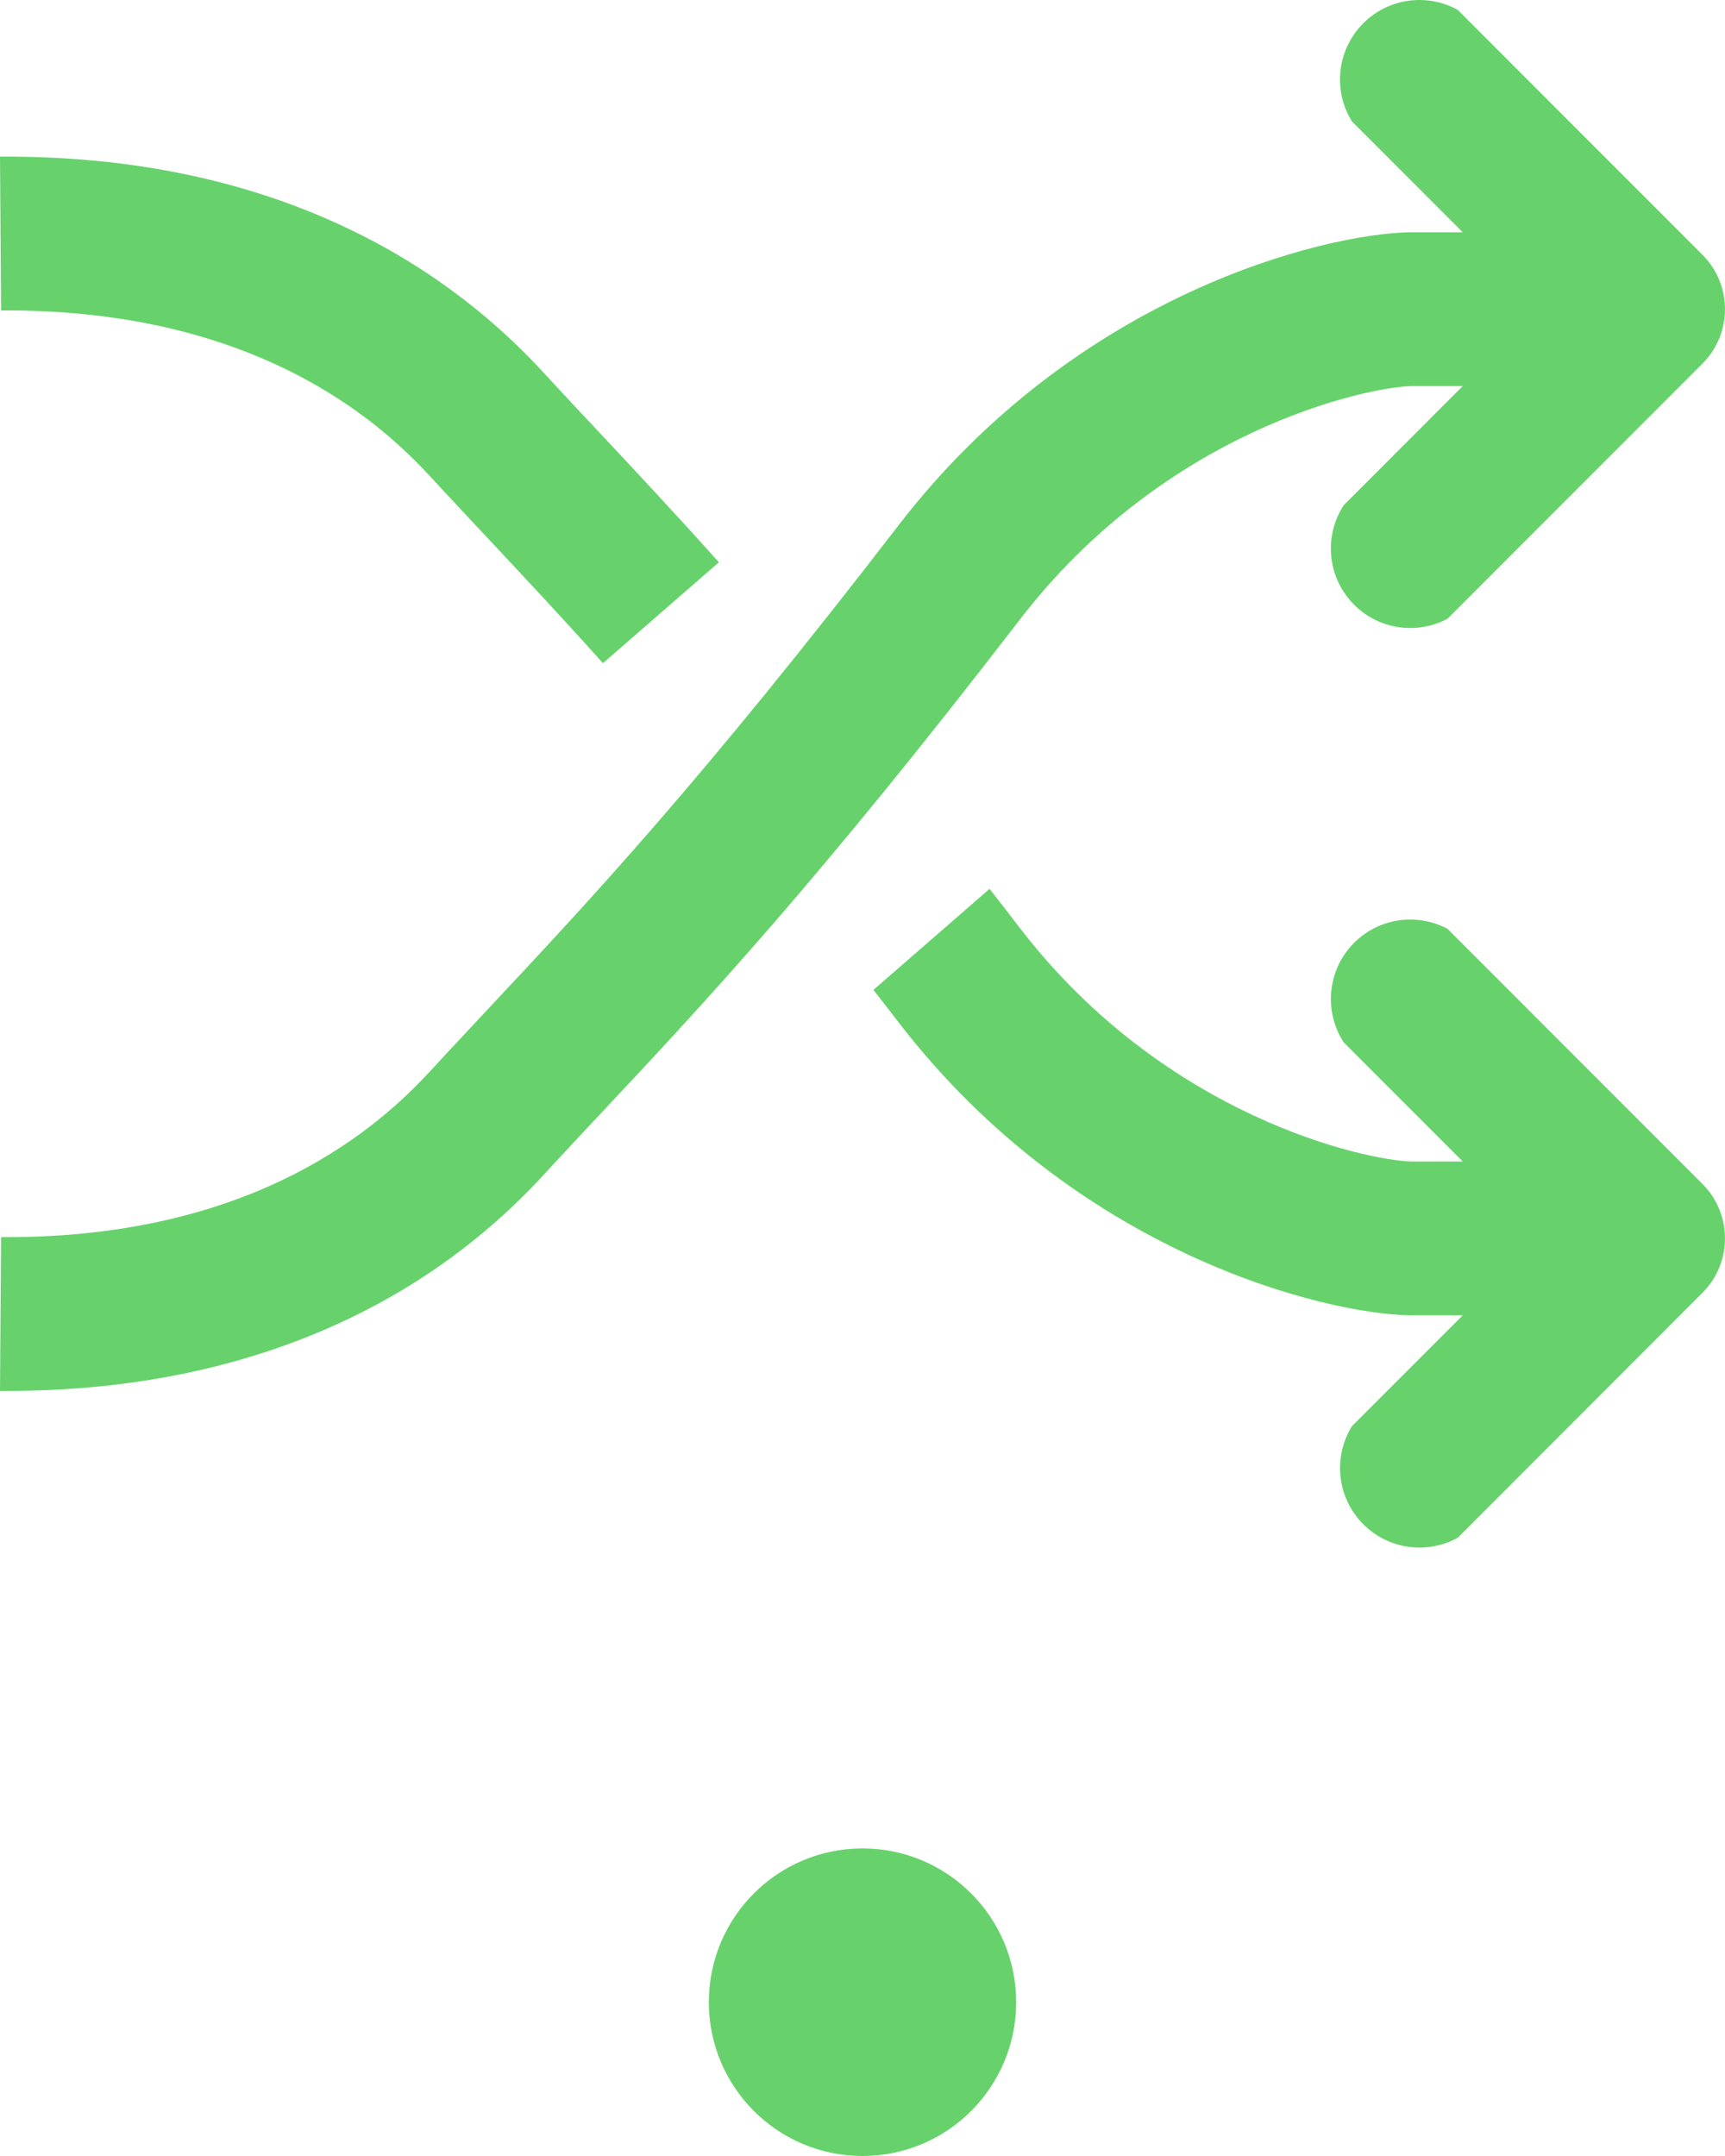 <svg width="24" height="30" viewBox="0 0 24 30" fill="none" xmlns="http://www.w3.org/2000/svg">
<path d="M6.146 14.73C6.127 14.751 6.106 14.774 6.084 14.798C5.811 15.095 5.302 15.65 4.419 16.161C3.47 16.711 2.053 17.228 0.015 17.214L0 19.354C2.432 19.371 4.222 18.748 5.49 18.013C6.66 17.335 7.354 16.577 7.65 16.254C7.673 16.23 7.694 16.207 7.712 16.187C7.919 15.963 8.126 15.742 8.336 15.518C9.801 13.955 11.392 12.256 14.192 8.618C16.218 5.985 19.004 5.388 19.639 5.372H20.351L18.695 7.03C18.416 7.459 18.464 8.038 18.84 8.415C19.192 8.767 19.722 8.832 20.14 8.609L23.687 5.059C24.104 4.641 24.104 3.963 23.687 3.546L20.281 0.137C19.862 -0.095 19.323 -0.032 18.967 0.324C18.597 0.695 18.544 1.264 18.81 1.69L20.351 3.232H19.619L19.609 3.232C18.443 3.253 14.989 4.076 12.499 7.312C9.762 10.868 8.227 12.506 6.775 14.056L6.773 14.058C6.564 14.282 6.356 14.505 6.146 14.73Z" fill="#67D26C"/>
<path d="M6.084 6.736C6.106 6.76 6.127 6.783 6.146 6.804C6.356 7.03 6.564 7.252 6.774 7.476L6.775 7.477C7.286 8.023 7.808 8.58 8.389 9.228L10.002 7.824C9.398 7.149 8.86 6.574 8.337 6.016C8.127 5.792 7.919 5.57 7.712 5.347C7.694 5.327 7.673 5.305 7.651 5.28C7.355 4.958 6.66 4.199 5.49 3.521C4.222 2.786 2.432 2.163 0 2.18L0.015 4.32C2.053 4.306 3.47 4.823 4.419 5.373C5.302 5.884 5.811 6.439 6.084 6.736Z" fill="#67D26C"/>
<path d="M12.499 14.222C12.381 14.069 12.266 13.919 12.152 13.774L13.768 12.368C13.906 12.545 14.048 12.728 14.192 12.916C16.219 15.549 19.004 16.146 19.64 16.162H20.351L18.695 14.504C18.416 14.075 18.464 13.496 18.84 13.119C19.192 12.767 19.722 12.702 20.14 12.925L23.687 16.475C24.104 16.893 24.104 17.57 23.687 17.988L20.282 21.397C19.862 21.629 19.323 21.566 18.968 21.21C18.597 20.839 18.545 20.27 18.811 19.843L20.351 18.302H19.619L19.609 18.302C18.443 18.281 14.99 17.458 12.499 14.222Z" fill="#67D26C"/>
<path d="M14.138 27.86C14.138 29.042 13.181 30 12 30C10.819 30 9.862 29.042 9.862 27.86C9.862 26.678 10.819 25.72 12 25.72C13.181 25.72 14.138 26.678 14.138 27.86Z" fill="#67D26C"/>
</svg>

